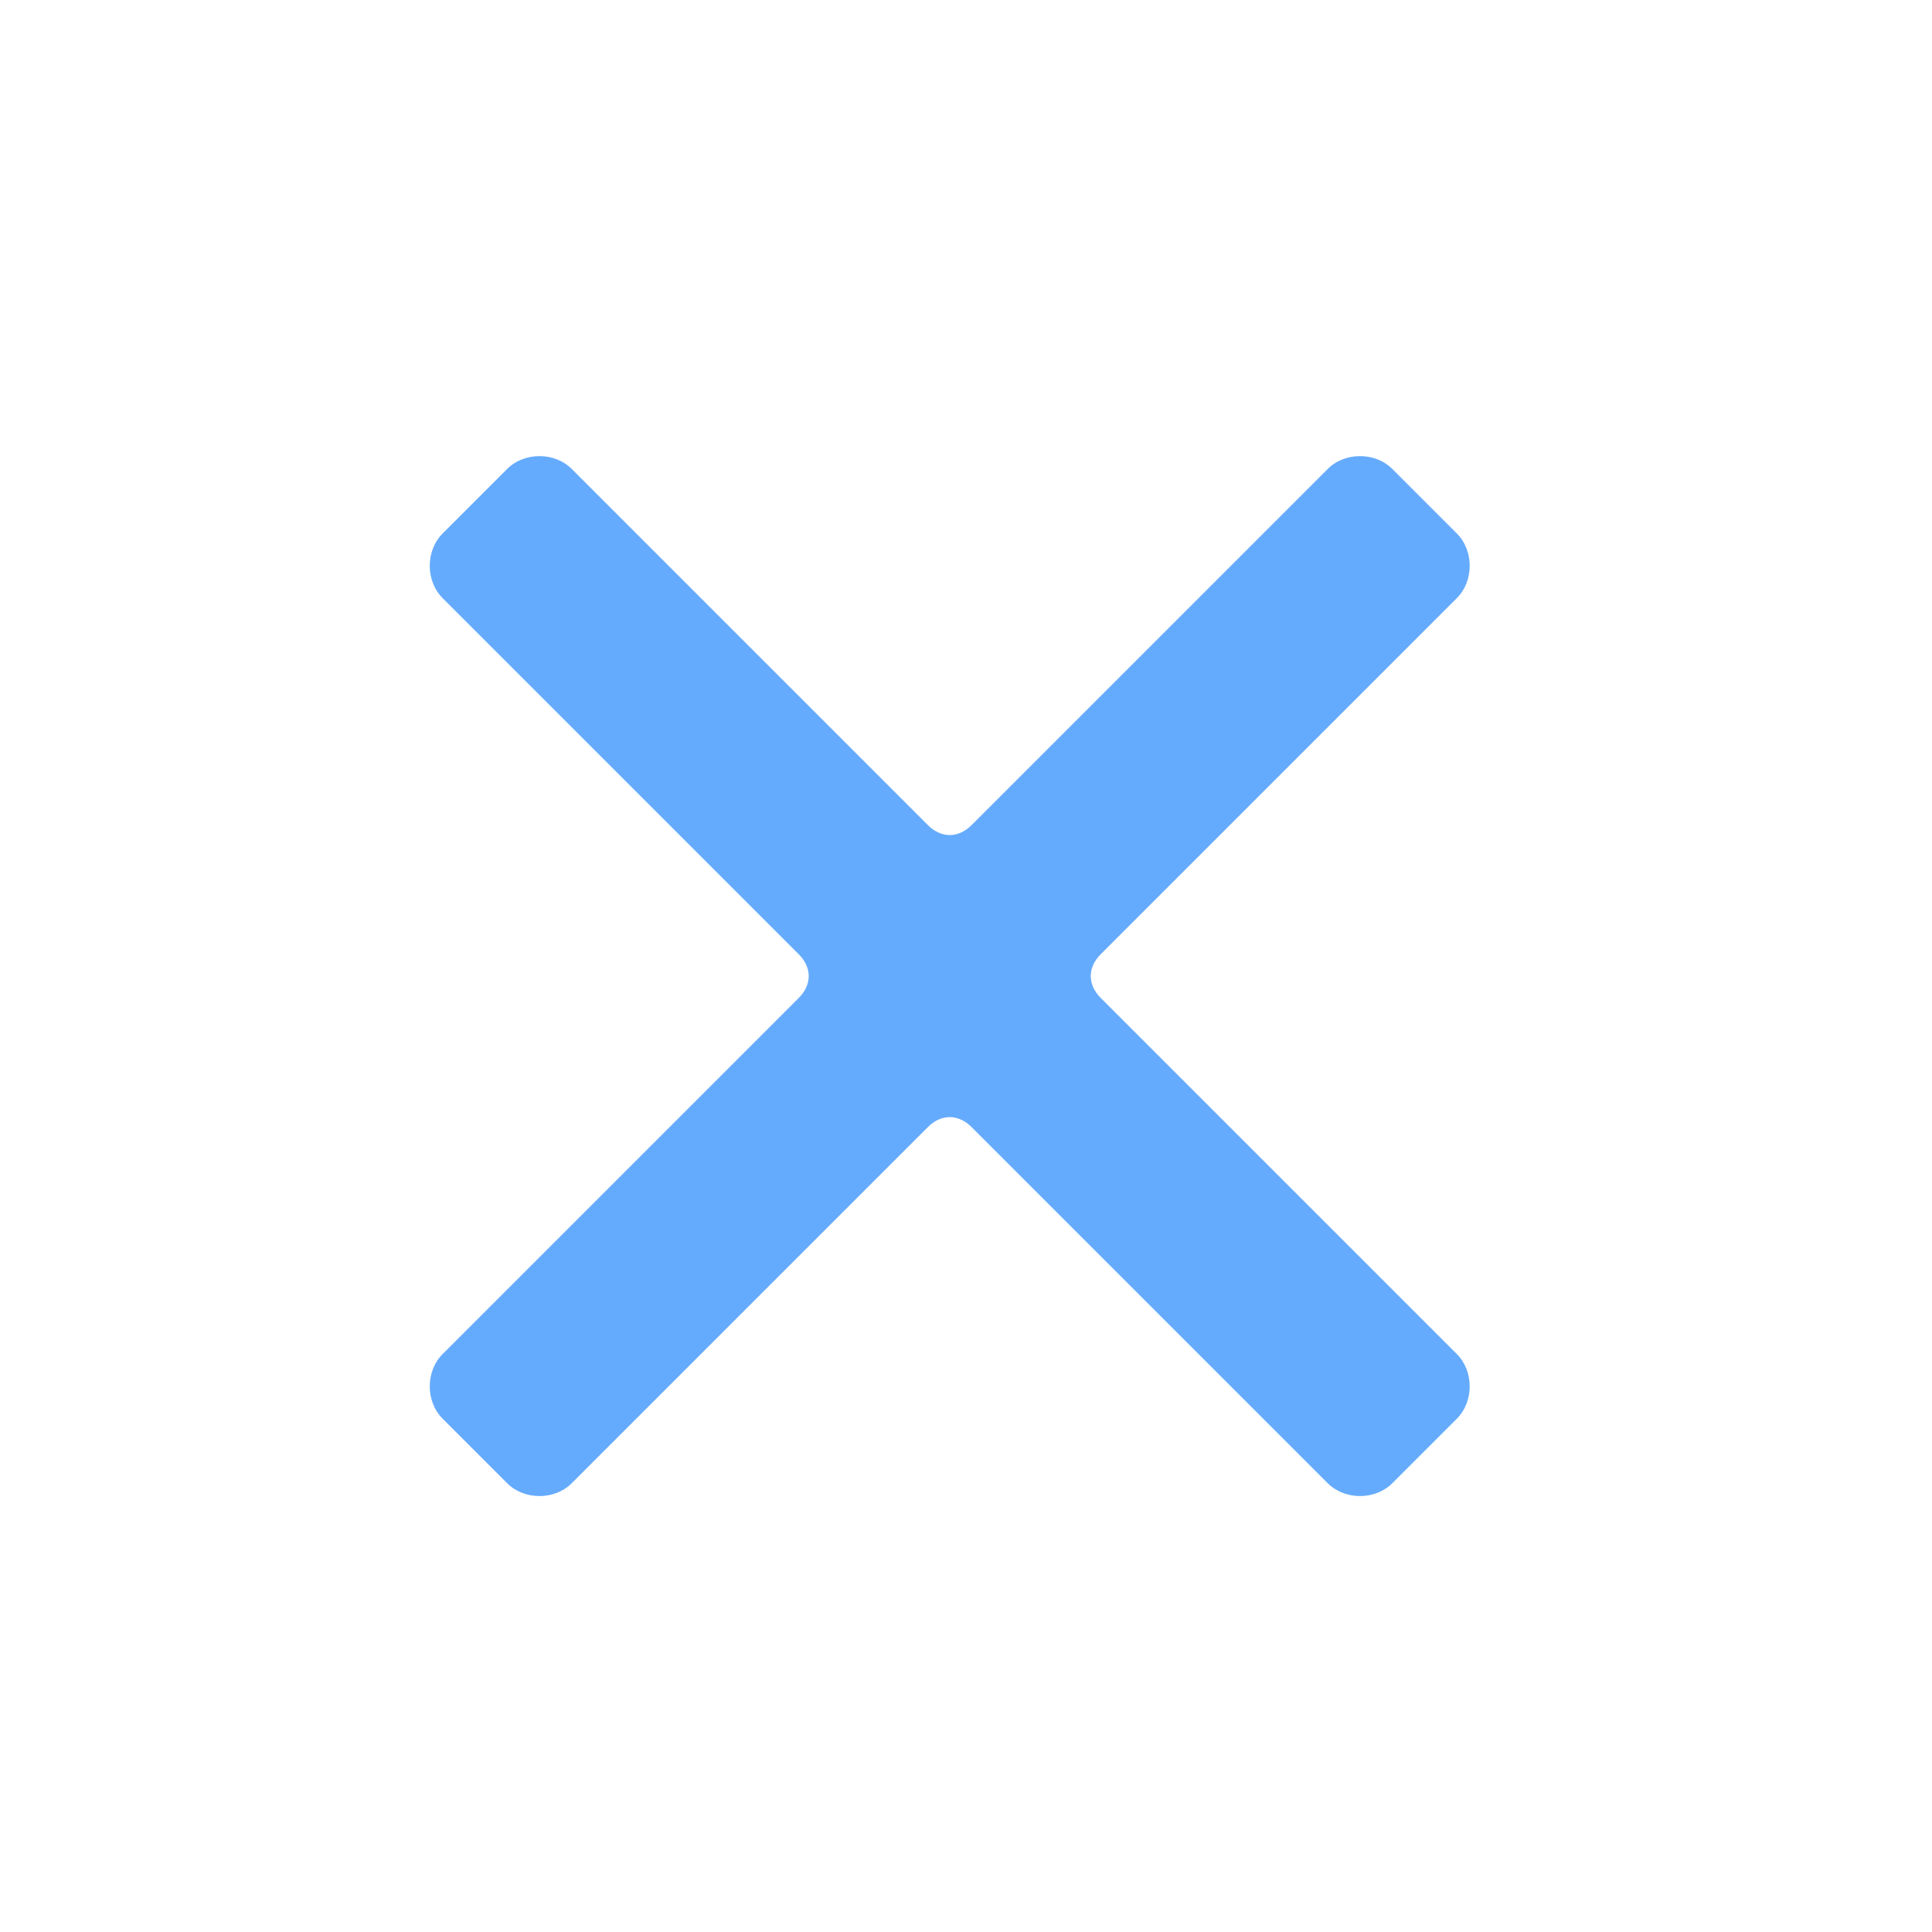 <svg width="43" height="43" viewBox="0 0 43 43" fill="none" xmlns="http://www.w3.org/2000/svg">
<path d="M28.877 12.914C28.877 12.914 28.877 12.914 28.877 12.914H17.667C17.248 12.914 16.979 12.645 16.979 12.226C16.979 12.226 16.979 12.226 16.979 12.226V1.016C16.979 1.016 16.979 1.016 16.979 1.016C16.979 0.478 16.501 0 15.963 0H13.93C13.392 0 12.914 0.478 12.914 1.016C12.914 1.016 12.914 1.016 12.914 1.016V12.226C12.914 12.226 12.914 12.226 12.914 12.226C12.914 12.645 12.645 12.914 12.226 12.914C12.226 12.914 12.226 12.914 12.226 12.914H1.016C1.016 12.914 1.016 12.914 1.016 12.914C0.478 12.914 0 13.392 0 13.93C0 13.93 0 13.93 0 13.93V15.963C0 15.963 0 15.963 0 15.963C0 16.501 0.478 16.979 1.016 16.979C1.016 16.979 1.016 16.979 1.016 16.979H12.226C12.226 16.979 12.226 16.979 12.226 16.979C12.645 16.979 12.914 17.248 12.914 17.667V28.877C12.914 29.415 13.392 29.893 13.93 29.893H15.963C16.501 29.893 16.979 29.415 16.979 28.877V17.667C16.979 17.248 17.248 16.979 17.667 16.979H28.877C28.877 16.979 28.877 16.979 28.877 16.979C29.415 16.979 29.893 16.501 29.893 15.963C29.893 15.963 29.893 15.963 29.893 15.963V13.93C29.893 13.93 29.893 13.93 29.893 13.93C29.893 13.392 29.415 12.914 28.877 12.914Z" transform="translate(21.138 0.587) rotate(45)" fill="#65ABFD"/>
</svg>
